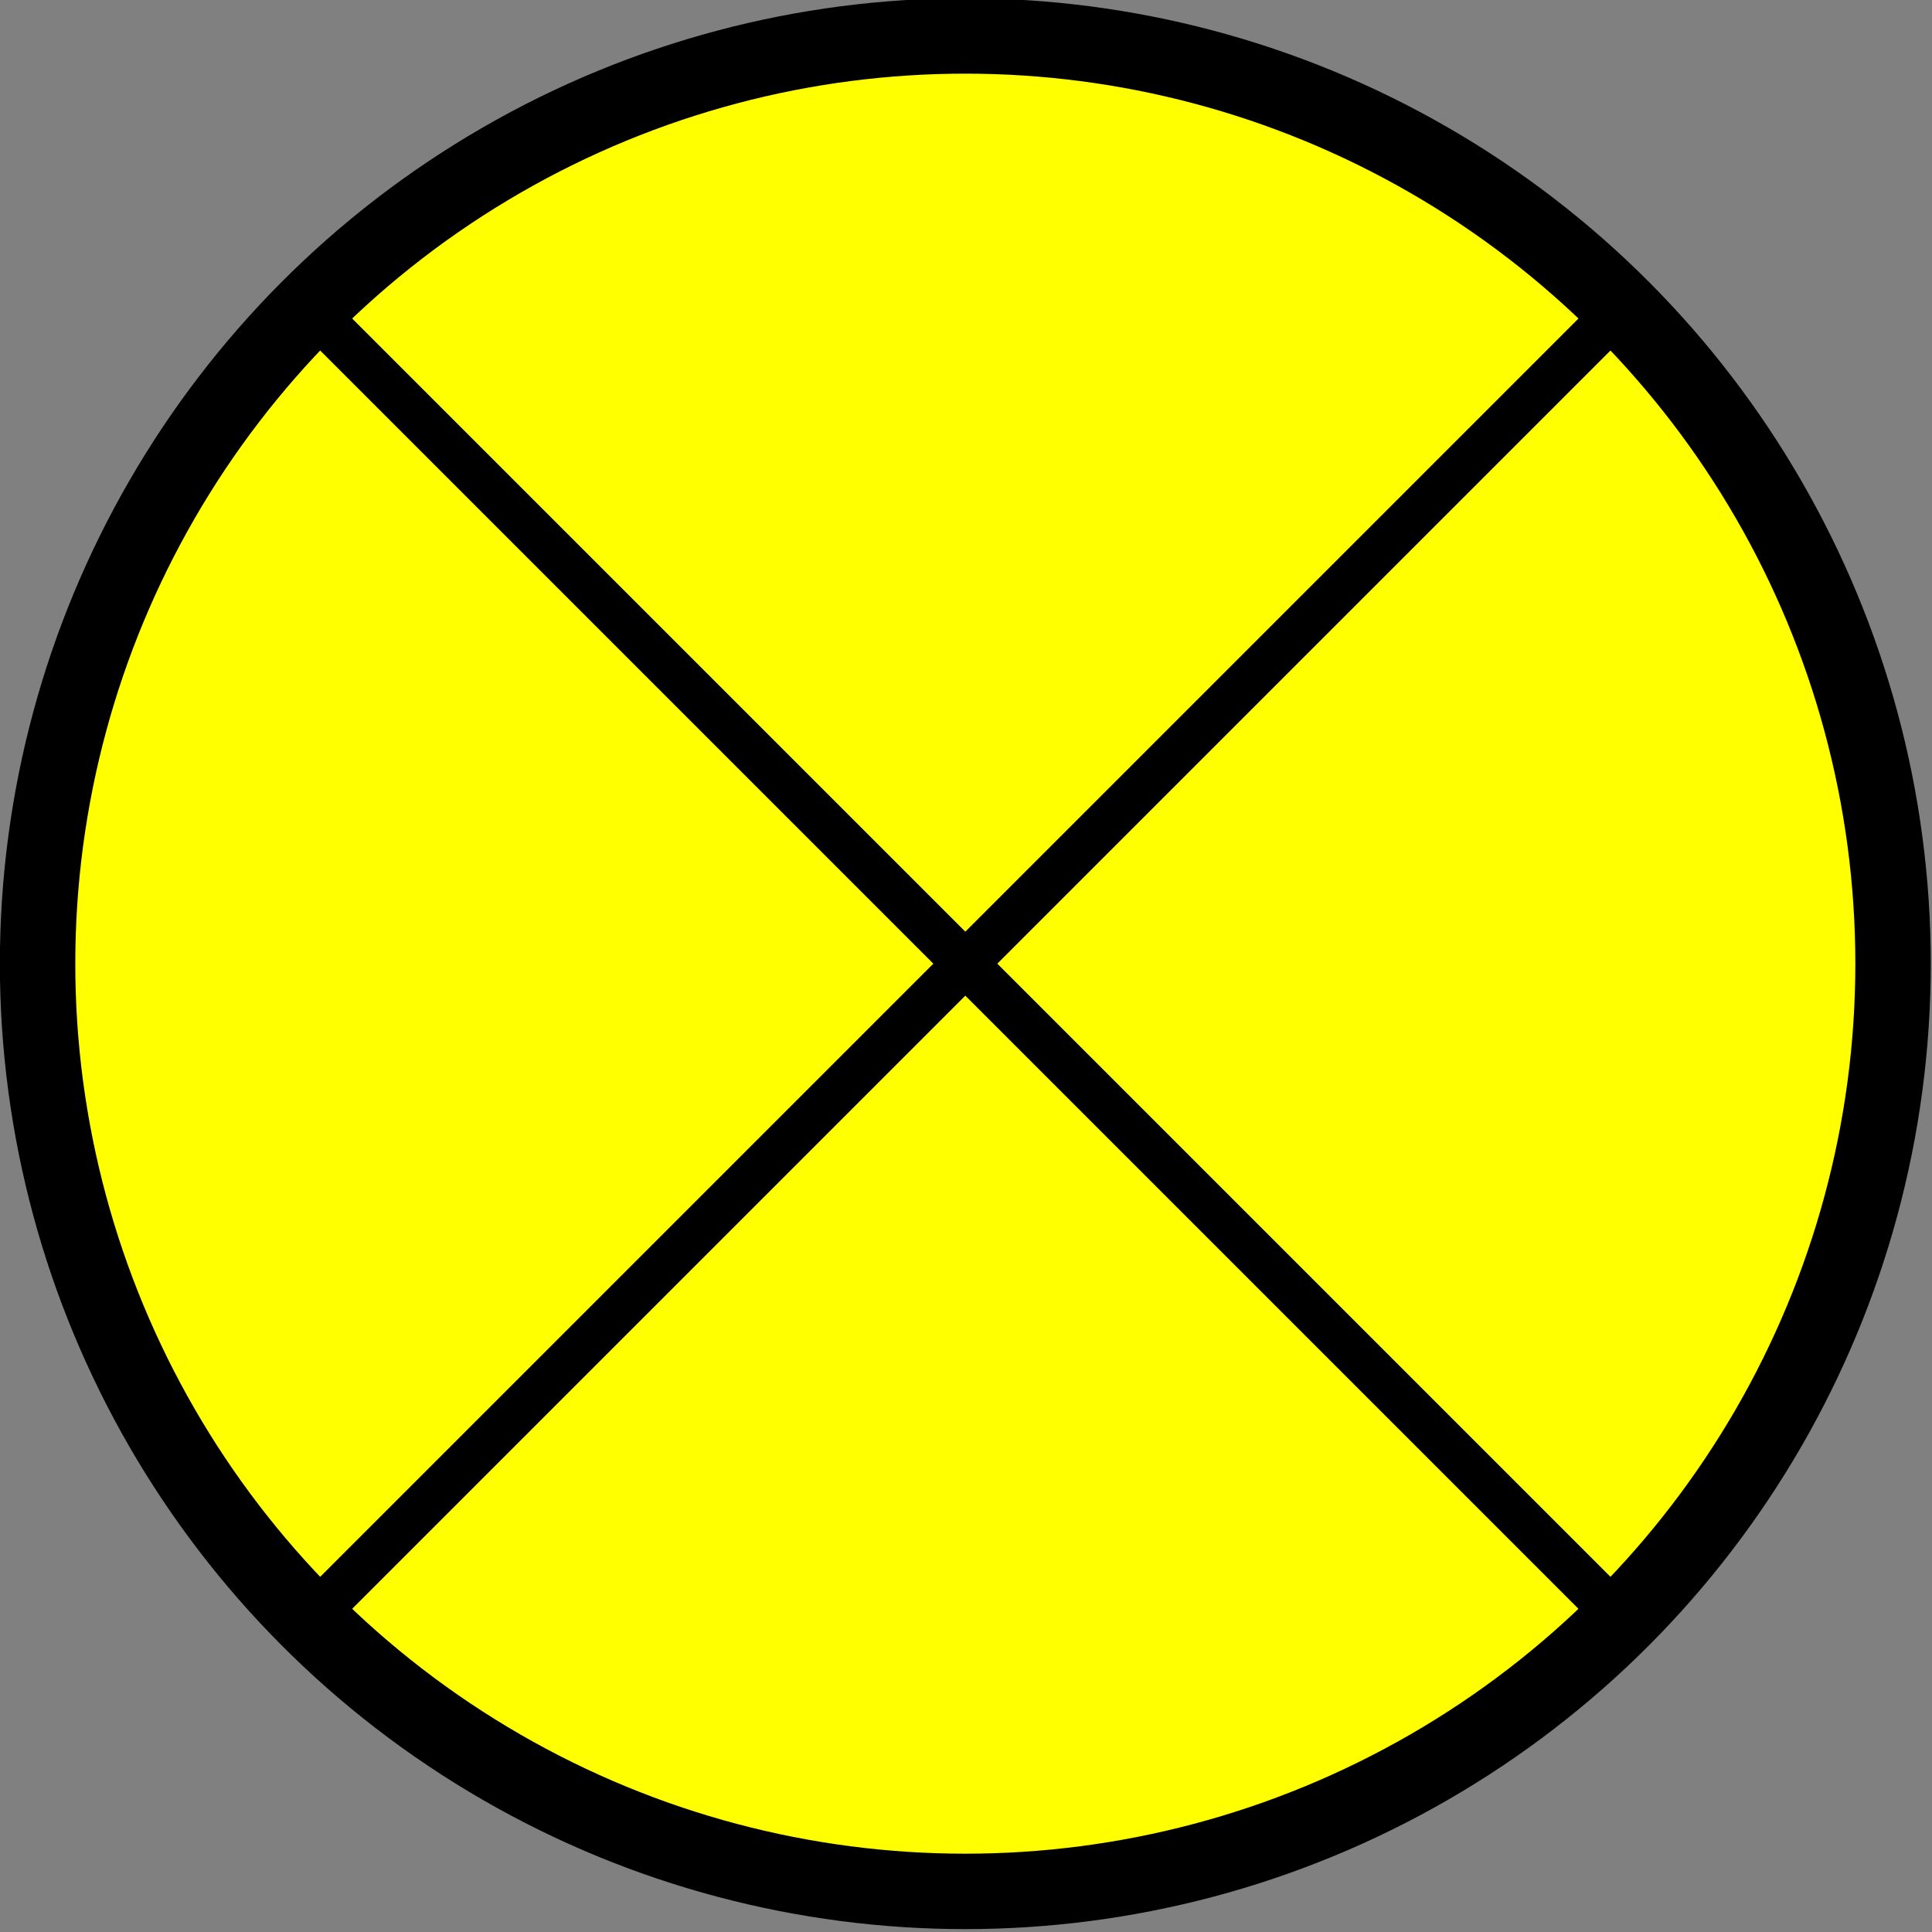 <?xml version="1.0" encoding="UTF-8" standalone="no"?>
<!-- Created with Inkscape (http://www.inkscape.org/) -->

<svg
   wtd-classe="Electrique - test Lumieres"
   wtd-description="Lampe de test"
   width="128"
   height="128"
   version="1.1"
   viewBox="0 0 128 128"
   id="svg22"
   sodipodi:docname="schema_ampoule_source.svg"
   inkscape:version="1.1 (c68e22c387, 2021-05-23)"
   xmlns:inkscape="http://www.inkscape.org/namespaces/inkscape"
   xmlns:sodipodi="http://sodipodi.sourceforge.net/DTD/sodipodi-0.dtd"
   xmlns="http://www.w3.org/2000/svg"
   xmlns:svg="http://www.w3.org/2000/svg"
   xmlns:rdf="http://www.w3.org/1999/02/22-rdf-syntax-ns#"
   xmlns:cc="http://creativecommons.org/ns#"
   xmlns:dc="http://purl.org/dc/elements/1.1/">
  <rect x="0" y="0" width="128" height="128" fill="#808080" stroke="none"/>
  <defs
     id="defs26" />
  <sodipodi:namedview
     id="namedview24"
     pagecolor="#ffffff"
     bordercolor="#666666"
     borderopacity="1.0"
     inkscape:pageshadow="2"
     inkscape:pageopacity="0.0"
     inkscape:pagecheckerboard="0"
     showgrid="false"
     fit-margin-top="0"
     fit-margin-left="0"
     fit-margin-right="0"
     fit-margin-bottom="0"
     inkscape:zoom="3.88"
     inkscape:cx="56.056701"
     inkscape:cy="63.917526"
     inkscape:window-width="1920"
     inkscape:window-height="979"
     inkscape:window-x="0"
     inkscape:window-y="0"
     inkscape:window-maximized="1"
     inkscape:current-layer="g20" />
  <g
     transform="translate(-36,-280.08)"
     stroke="#000000"
     id="g20">
    <circle
       class="WTD-ActiveFillColor"
       cx="100"
       cy="344.08"
       fill="#ffff00"
       stroke-width="6.382"
       id="ellipse8"
       r="78.499"
       transform="matrix(0.783,0,0,0.783,21.655,74.511)">
      <desc
         id="desc4">ceci est la description</desc>
      <title
         id="title6">ceci est le cercle</title>
    </circle>
    <g
       fill="none"
       stroke-width="3.829"
       id="g18"
       transform="matrix(0.783,0,0,0.783,21.655,74.511)">
      <path
         d="m 44,288.08 112,112"
         id="path10"
         style="stroke-width:3.829" />
      <path
         d="m 44,400.08 112,-112"
         id="path12"
         style="stroke-width:3.829" />
    </g>
  </g>
</svg>
